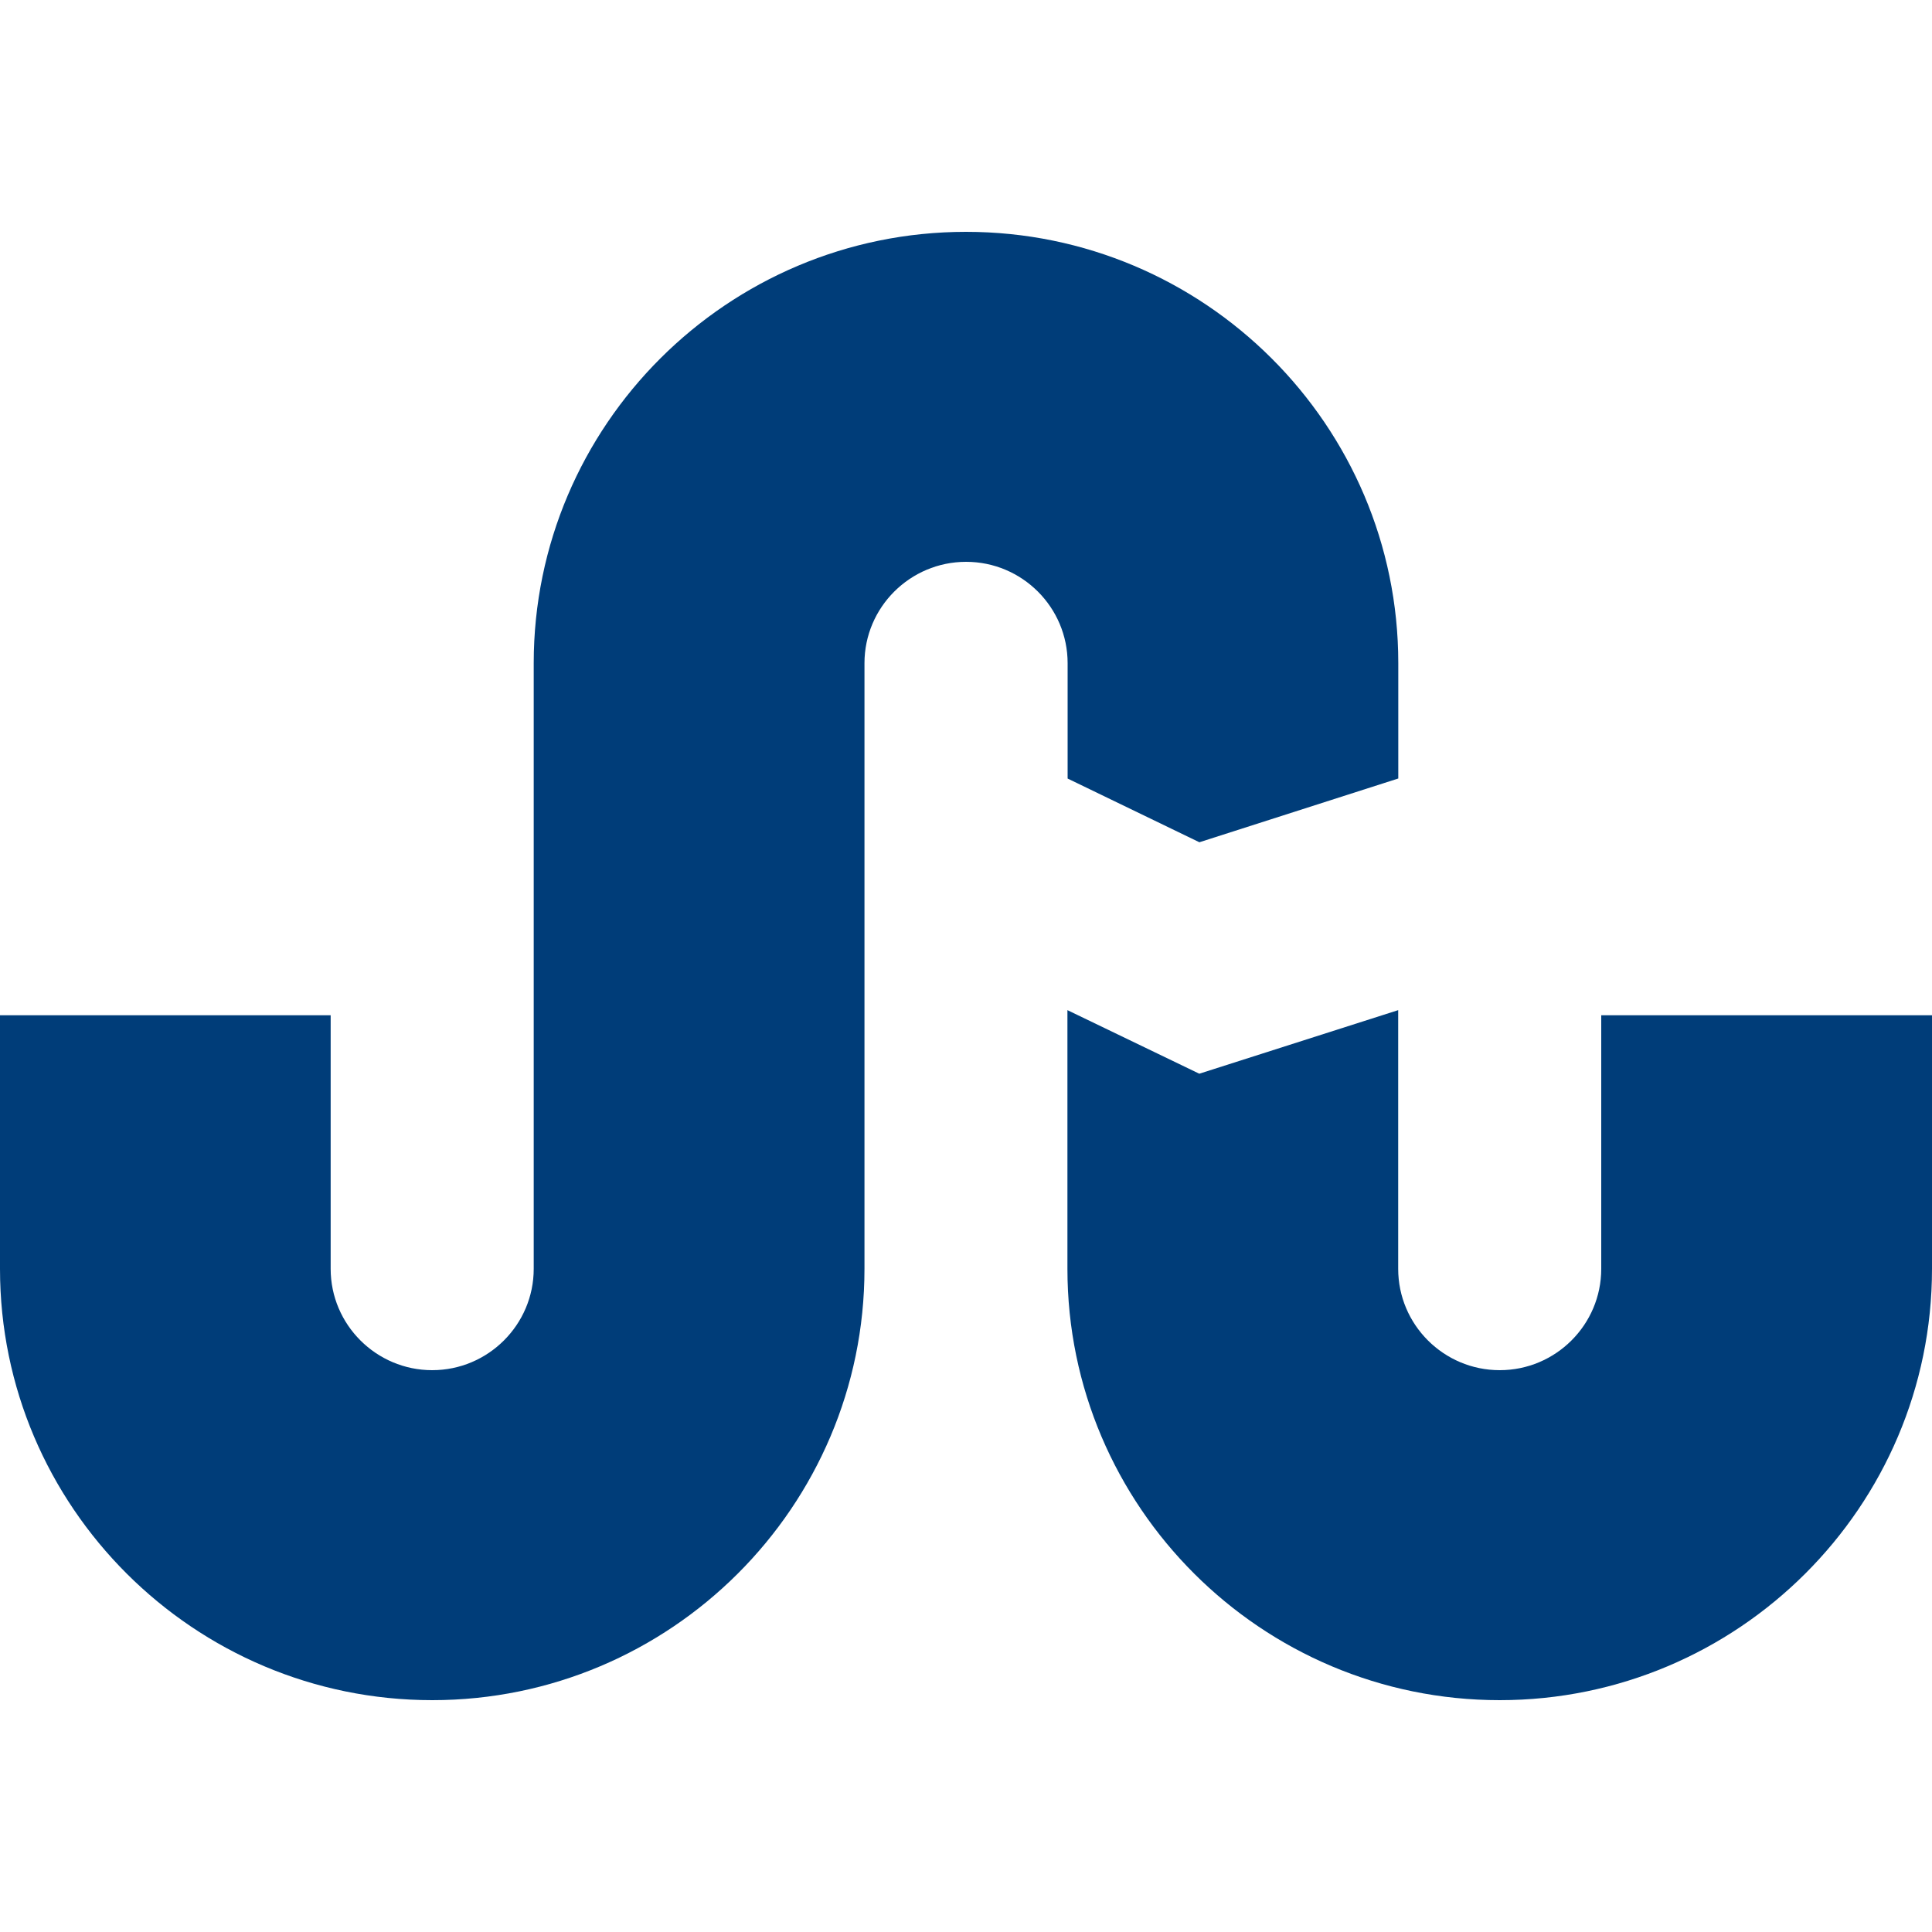 <!-- Generated by IcoMoon.io -->
<svg version="1.1" xmlns="http://www.w3.org/2000/svg" width="20" height="20" viewBox="0 0 20 20">
<title>stumbleupon</title>
<path fill="#003d79" d="M11.051 8.059l1.365 0.66 2.059-0.66v-1.194c0-2.463-2.008-4.465-4.475-4.465s-4.475 2.002-4.475 4.465v6.27c0 0.578-0.472 1.049-1.051 1.049s-1.051-0.471-1.051-1.049v-2.625h-3.423v2.625c0 2.461 2.007 4.465 4.475 4.465 2.467 0 4.474-2.004 4.474-4.465v-6.27c0-0.578 0.472-1.049 1.052-1.049s1.051 0.471 1.051 1.049v1.194zM16.576 10.51v2.625c0 0.578-0.471 1.049-1.051 1.049s-1.051-0.471-1.051-1.049v-2.678l-2.059 0.658-1.365-0.658v2.678c0 2.461 2.008 4.465 4.475 4.465s4.475-2.004 4.475-4.465v-2.625h-3.424z"></path>
</svg>
